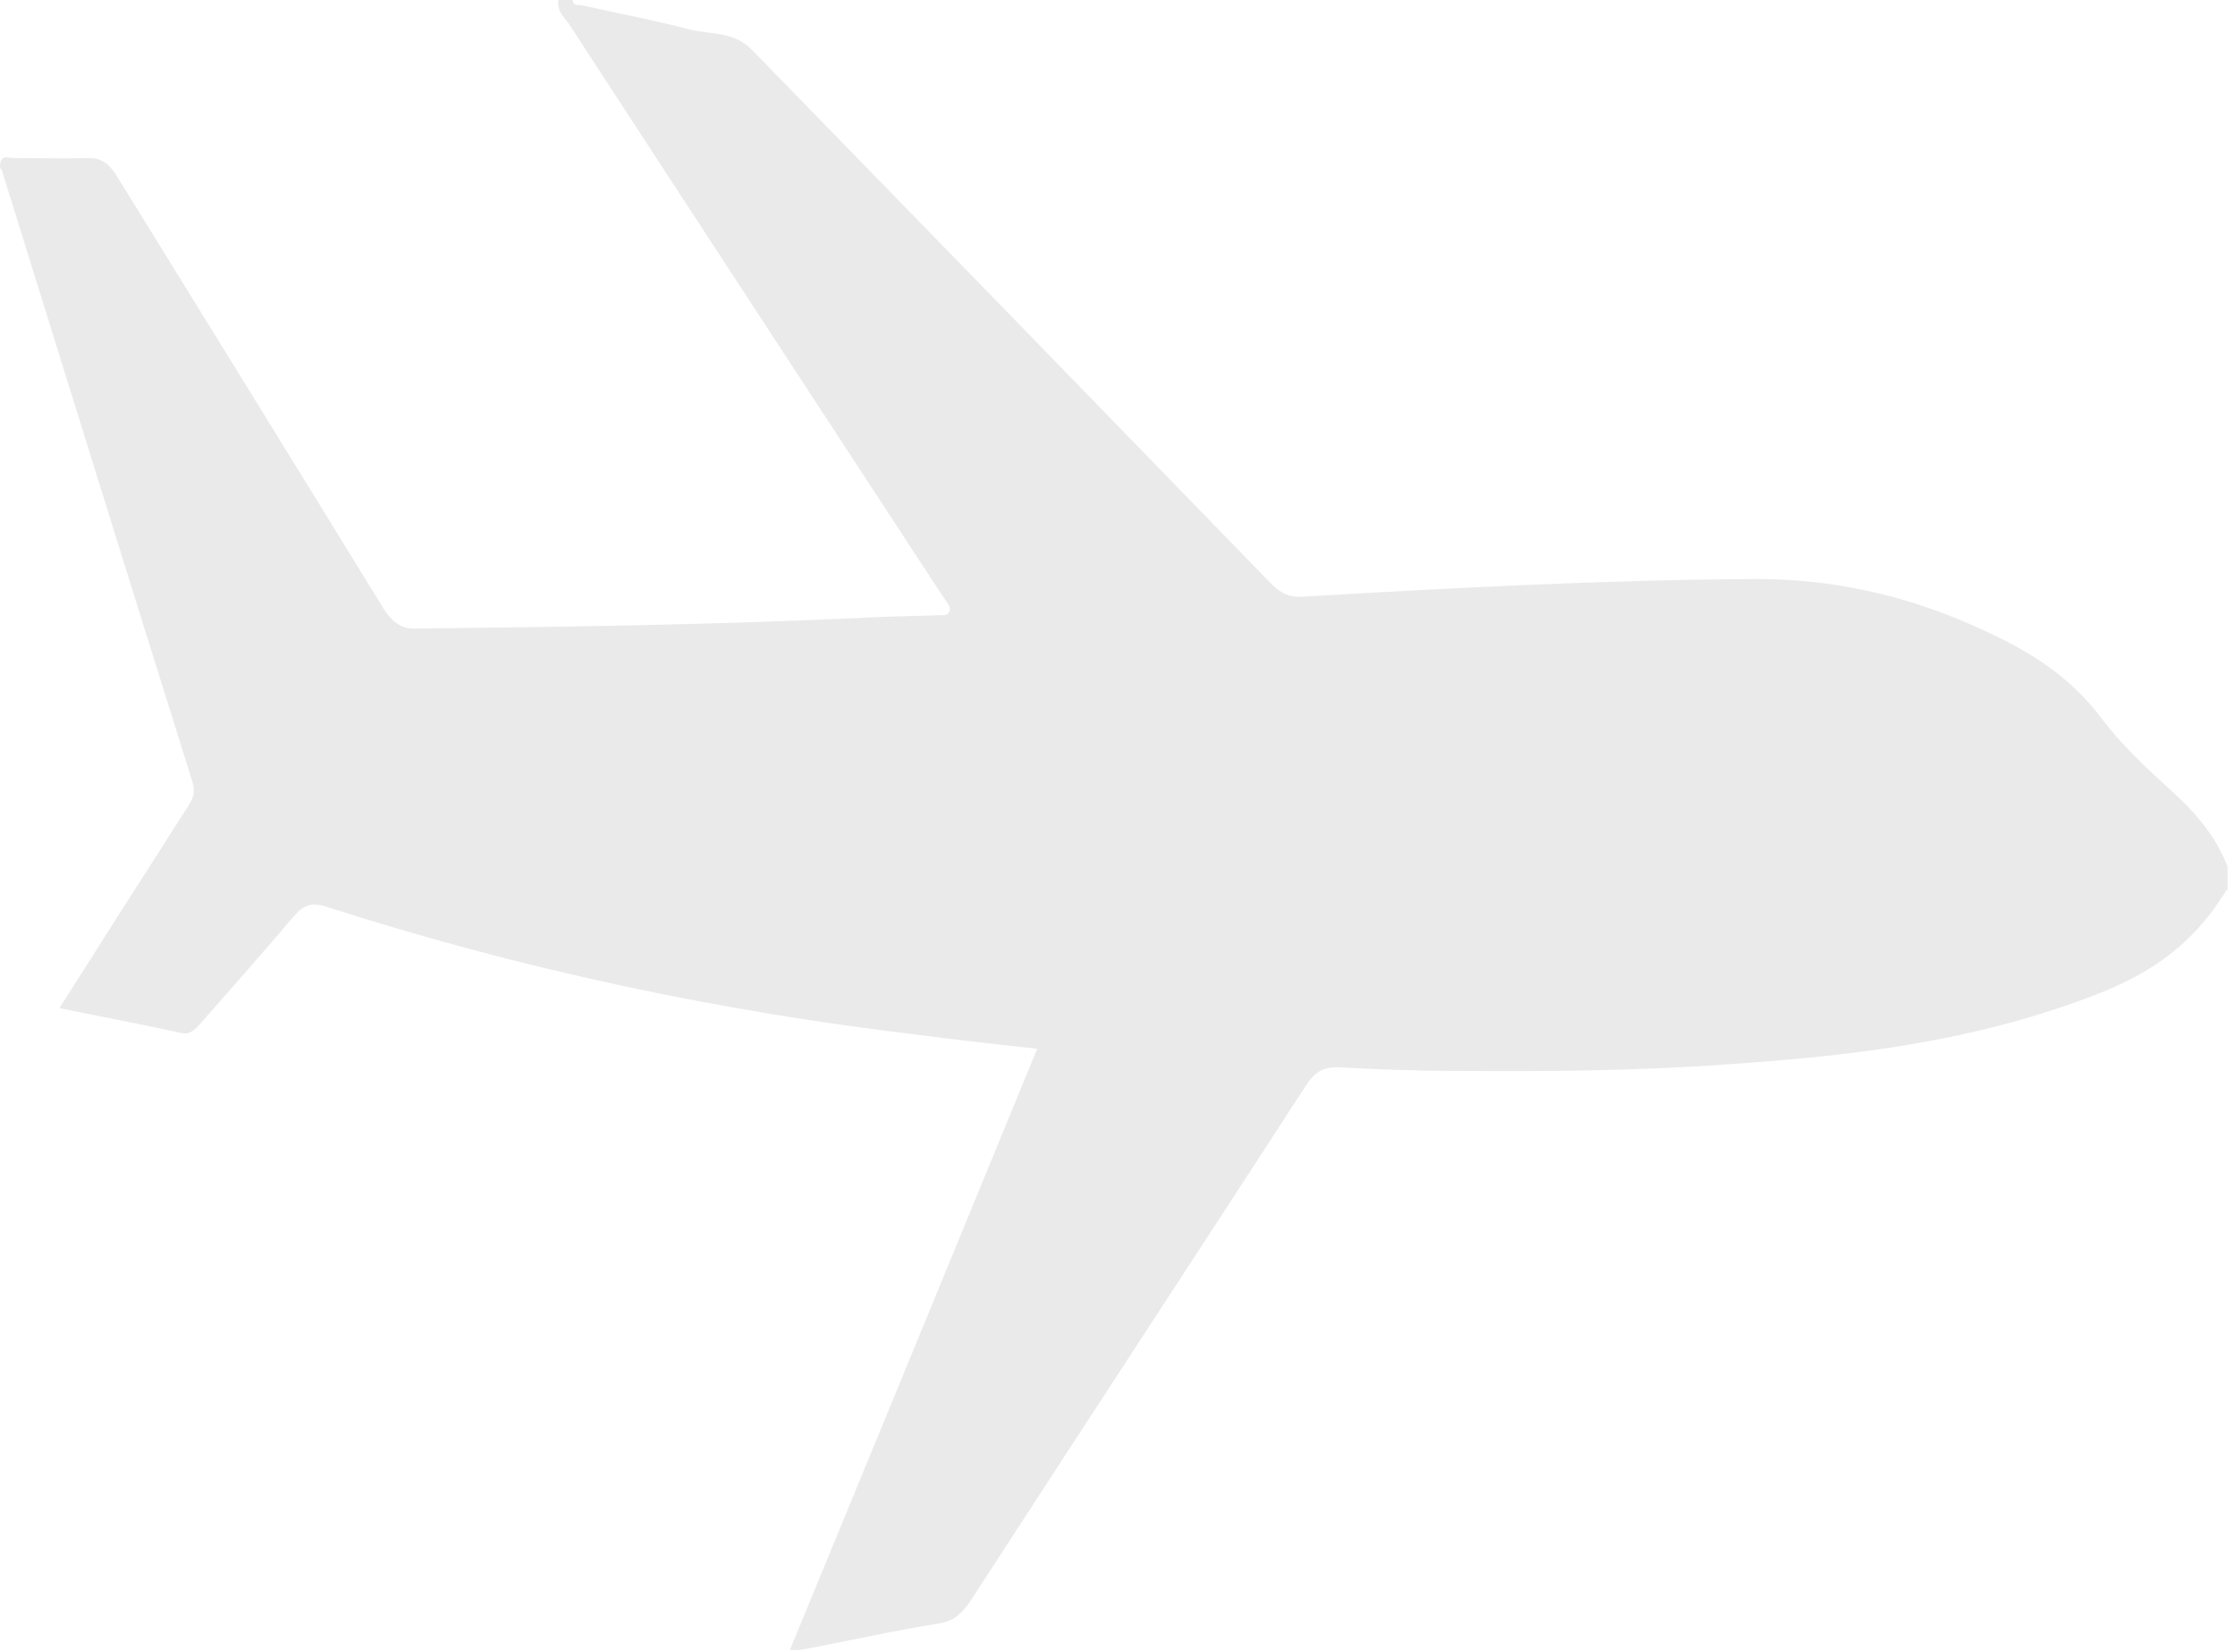<svg width="165" height="122" viewBox="0 0 165 122" fill="none" xmlns="http://www.w3.org/2000/svg">
<path d="M164.37 65.706C161.032 71.268 156.246 73.013 151.46 74.594C143.617 77.157 135.614 78.029 127.611 78.574C120.894 79.065 114.178 79.12 107.462 79.065C104.526 79.065 101.63 78.956 98.694 78.793C97.729 78.793 97.085 79.12 96.442 80.101C88.197 92.806 79.912 105.456 71.668 118.161C71.024 119.143 70.381 119.688 69.376 119.852C65.957 120.397 62.538 121.16 59.12 121.815C58.919 121.815 58.718 121.815 58.316 121.815C64.429 106.983 70.461 92.315 76.574 77.429C73.518 77.102 70.622 76.775 67.727 76.393C52.967 74.648 38.368 71.54 23.97 66.906C23.045 66.633 22.442 66.796 21.718 67.614C19.465 70.286 17.133 72.903 14.84 75.521C14.438 75.957 14.076 76.393 13.473 76.284C10.497 75.63 7.561 75.085 4.384 74.43C5.872 72.086 7.279 69.904 8.647 67.723C10.376 64.997 12.146 62.271 13.875 59.544C14.237 58.999 14.438 58.563 14.197 57.69C9.491 42.695 4.826 27.645 0.161 12.65C0.161 12.541 0.04 12.487 0 12.378C0 11.342 0.563 11.669 0.925 11.669C2.815 11.669 4.665 11.723 6.555 11.669C7.48 11.669 8.044 12.051 8.647 13.032C15.202 23.665 21.758 34.243 28.313 44.931C28.997 46.021 29.721 46.458 30.767 46.403C41.545 46.294 52.323 46.13 63.102 45.64C65.193 45.531 67.284 45.476 69.376 45.422C69.617 45.422 69.939 45.476 70.099 45.149C70.22 44.767 69.939 44.549 69.778 44.276C69.617 44.058 69.496 43.84 69.335 43.622C60.206 29.663 51.076 15.704 41.987 1.745C41.666 1.254 41.102 0.872 41.223 0H42.269C42.349 0.491 42.671 0.327 42.912 0.382C45.567 0.981 48.261 1.472 50.916 2.181C52.484 2.563 54.173 2.29 55.541 3.708C68.29 16.794 81.079 29.936 93.828 43.077C94.511 43.786 95.195 44.113 96.08 44.058C107.301 43.404 118.481 42.804 129.702 42.75C135.212 42.75 140.561 43.895 145.789 46.239C149.208 47.766 152.546 49.566 155.16 53.055C156.567 54.909 158.176 56.436 159.785 57.908C161.595 59.544 163.364 61.235 164.45 63.961V65.76L164.37 65.706Z" fill="#EAEAEA"/>
</svg>
